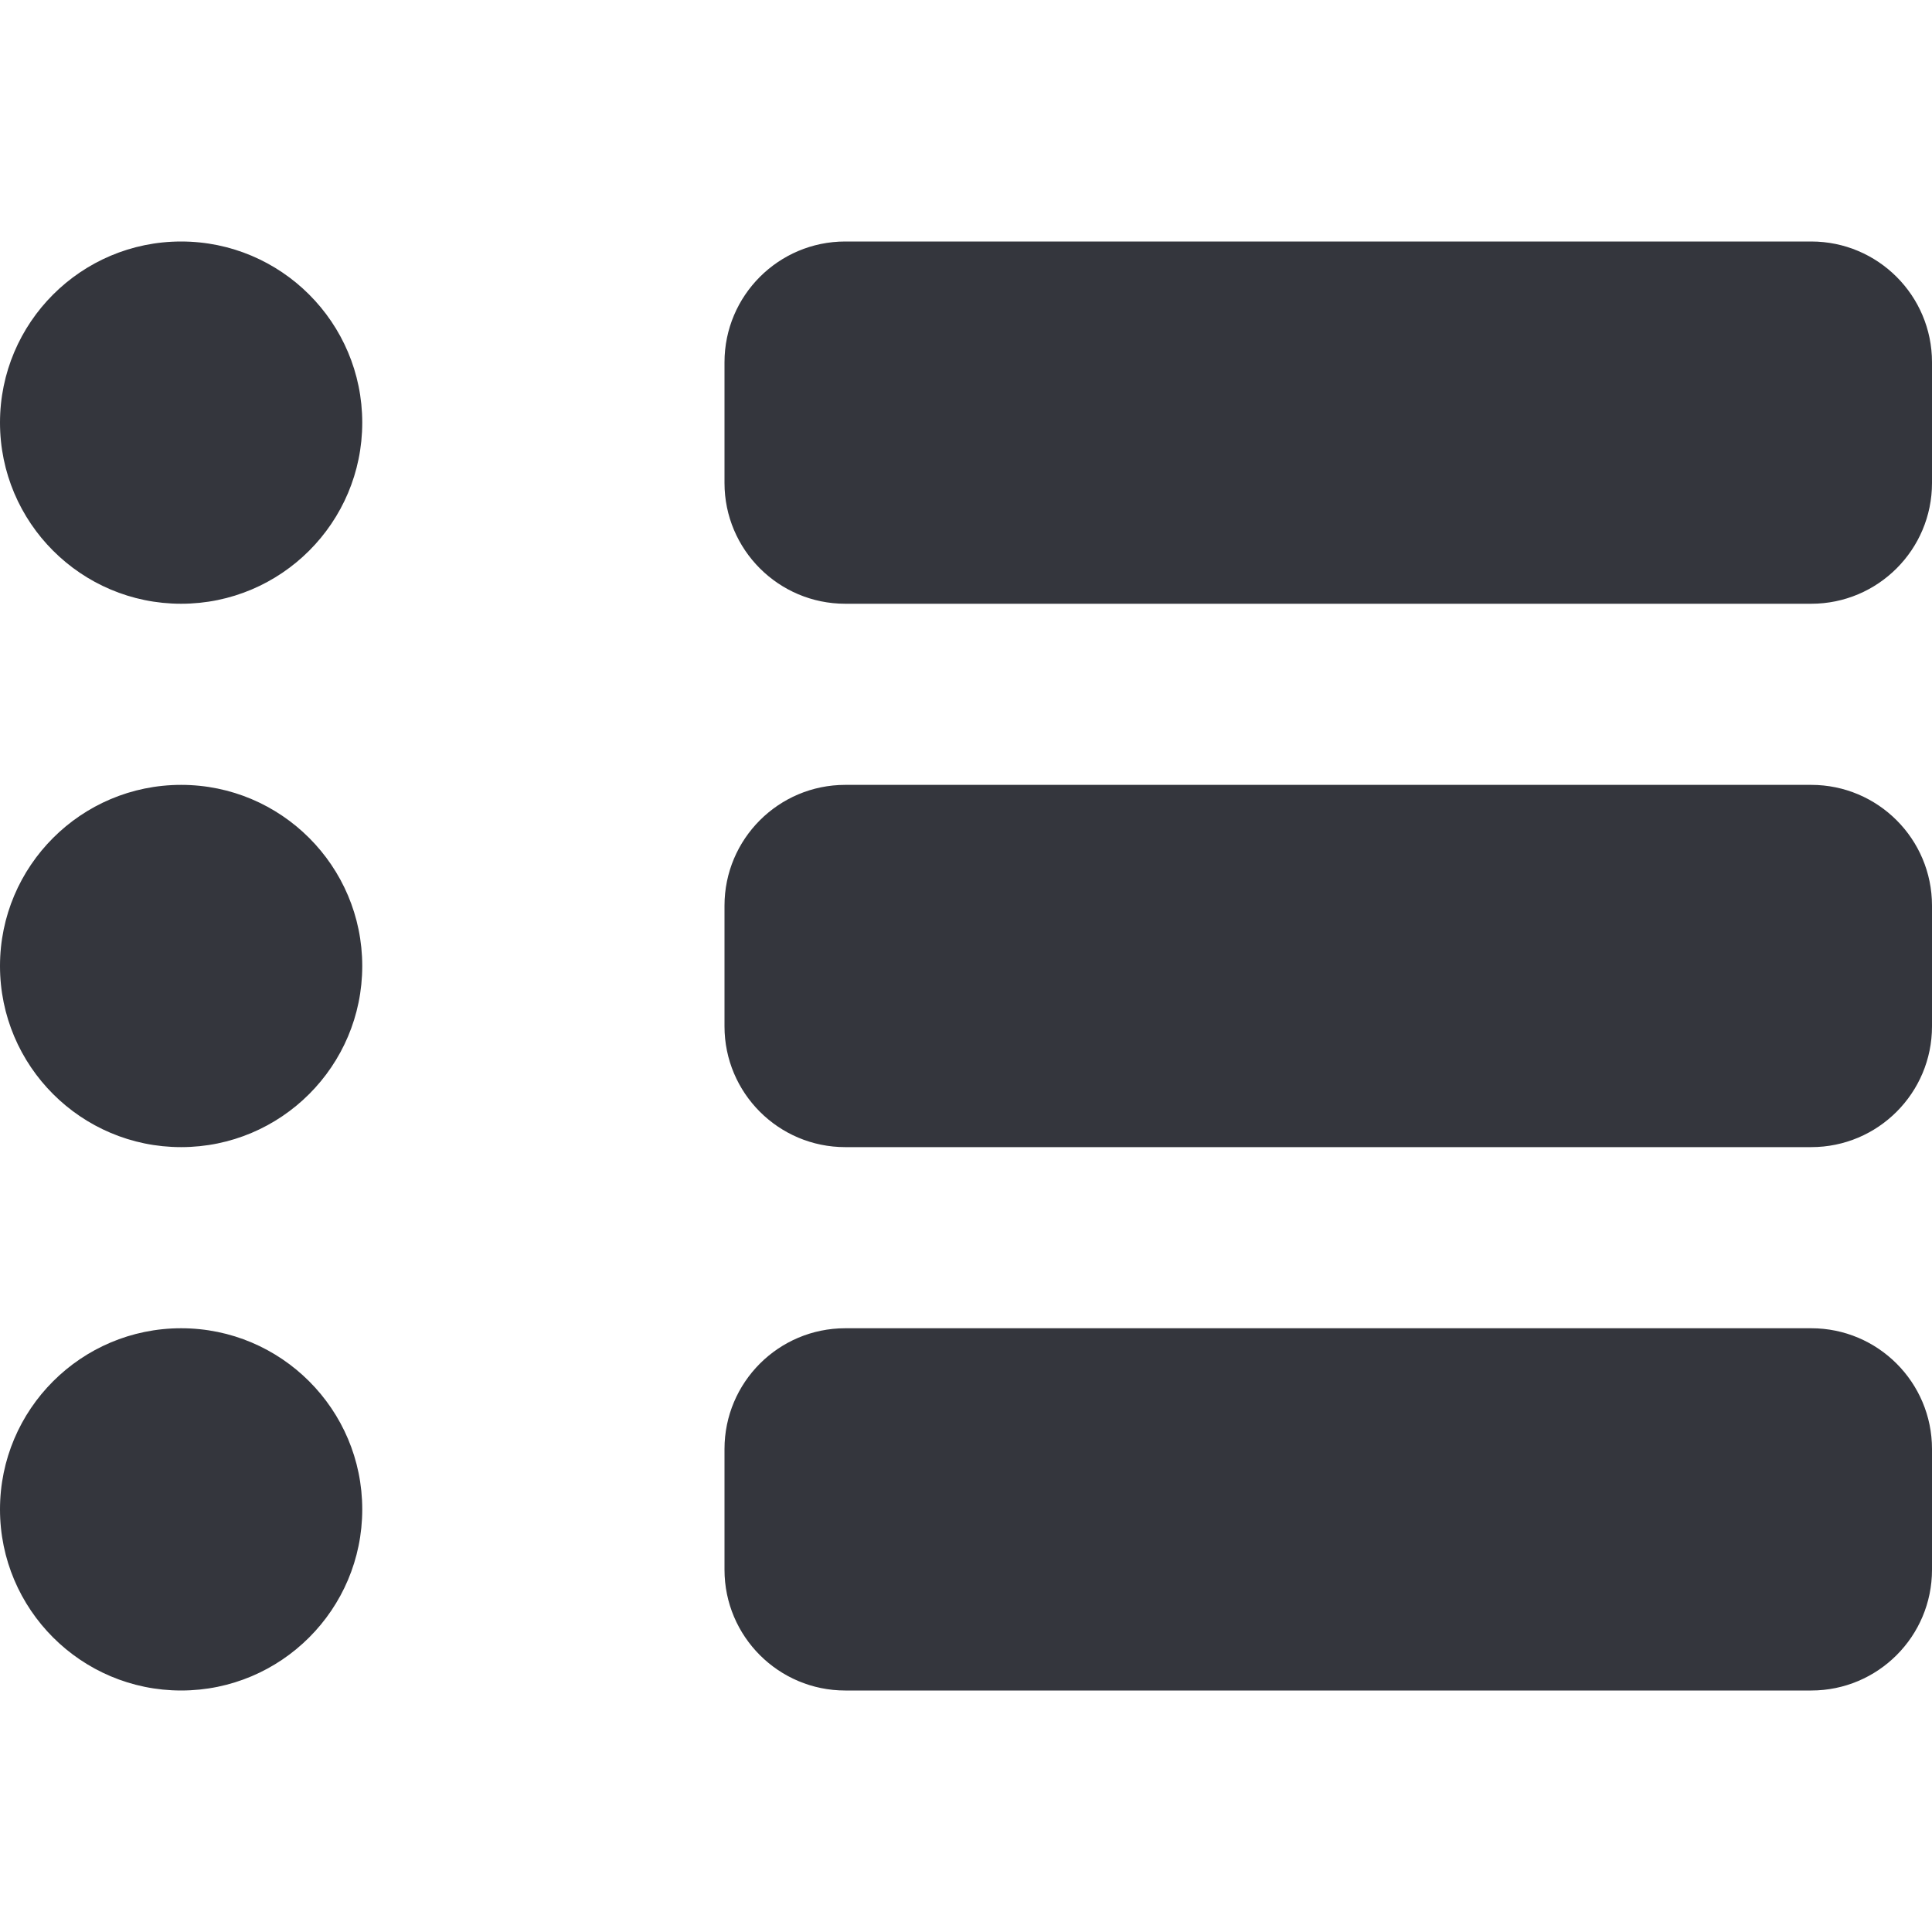 <?xml version="1.0" encoding="utf-8"?>
<!-- Generator: Adobe Illustrator 19.2.1, SVG Export Plug-In . SVG Version: 6.00 Build 0)  -->
<svg version="1.1" xmlns="http://www.w3.org/2000/svg" xmlns:xlink="http://www.w3.org/1999/xlink" x="0px" y="0px"
	 viewBox="0 0 16 16" enable-background="new 0 0 16 16" xml:space="preserve">
<g id="aw">
	<path fill="#34363D" d="M1.5,5L1.5,5C0.672,5,0,4.328,0,3.5v0C0,2.672,0.672,2,1.5,2h0C2.328,2,3,2.672,3,3.5v0
		C3,4.328,2.328,5,1.5,5z M3,8L3,8c0-0.828-0.672-1.5-1.5-1.5h0C0.672,6.5,0,7.172,0,8v0c0,0.828,0.672,1.5,1.5,1.5h0
		C2.328,9.5,3,8.828,3,8z M3,12.5L3,12.5C3,11.672,2.328,11,1.5,11h0C0.672,11,0,11.672,0,12.5v0C0,13.328,0.672,14,1.5,14h0
		C2.328,14,3,13.328,3,12.5z M7,5h8c0.552,0,1-0.448,1-1V3c0-0.552-0.448-1-1-1H7C6.448,2,6,2.448,6,3v1C6,4.552,6.448,5,7,5z
		 M7,9.5h8c0.552,0,1-0.448,1-1v-1c0-0.552-0.448-1-1-1H7c-0.552,0-1,0.448-1,1v1C6,9.052,6.448,9.5,7,9.5z M7,14h8
		c0.552,0,1-0.448,1-1v-1c0-0.552-0.448-1-1-1H7c-0.552,0-1,0.448-1,1v1C6,13.552,6.448,14,7,14z"/>
</g>
<g id="guides">
</g>
</svg>
